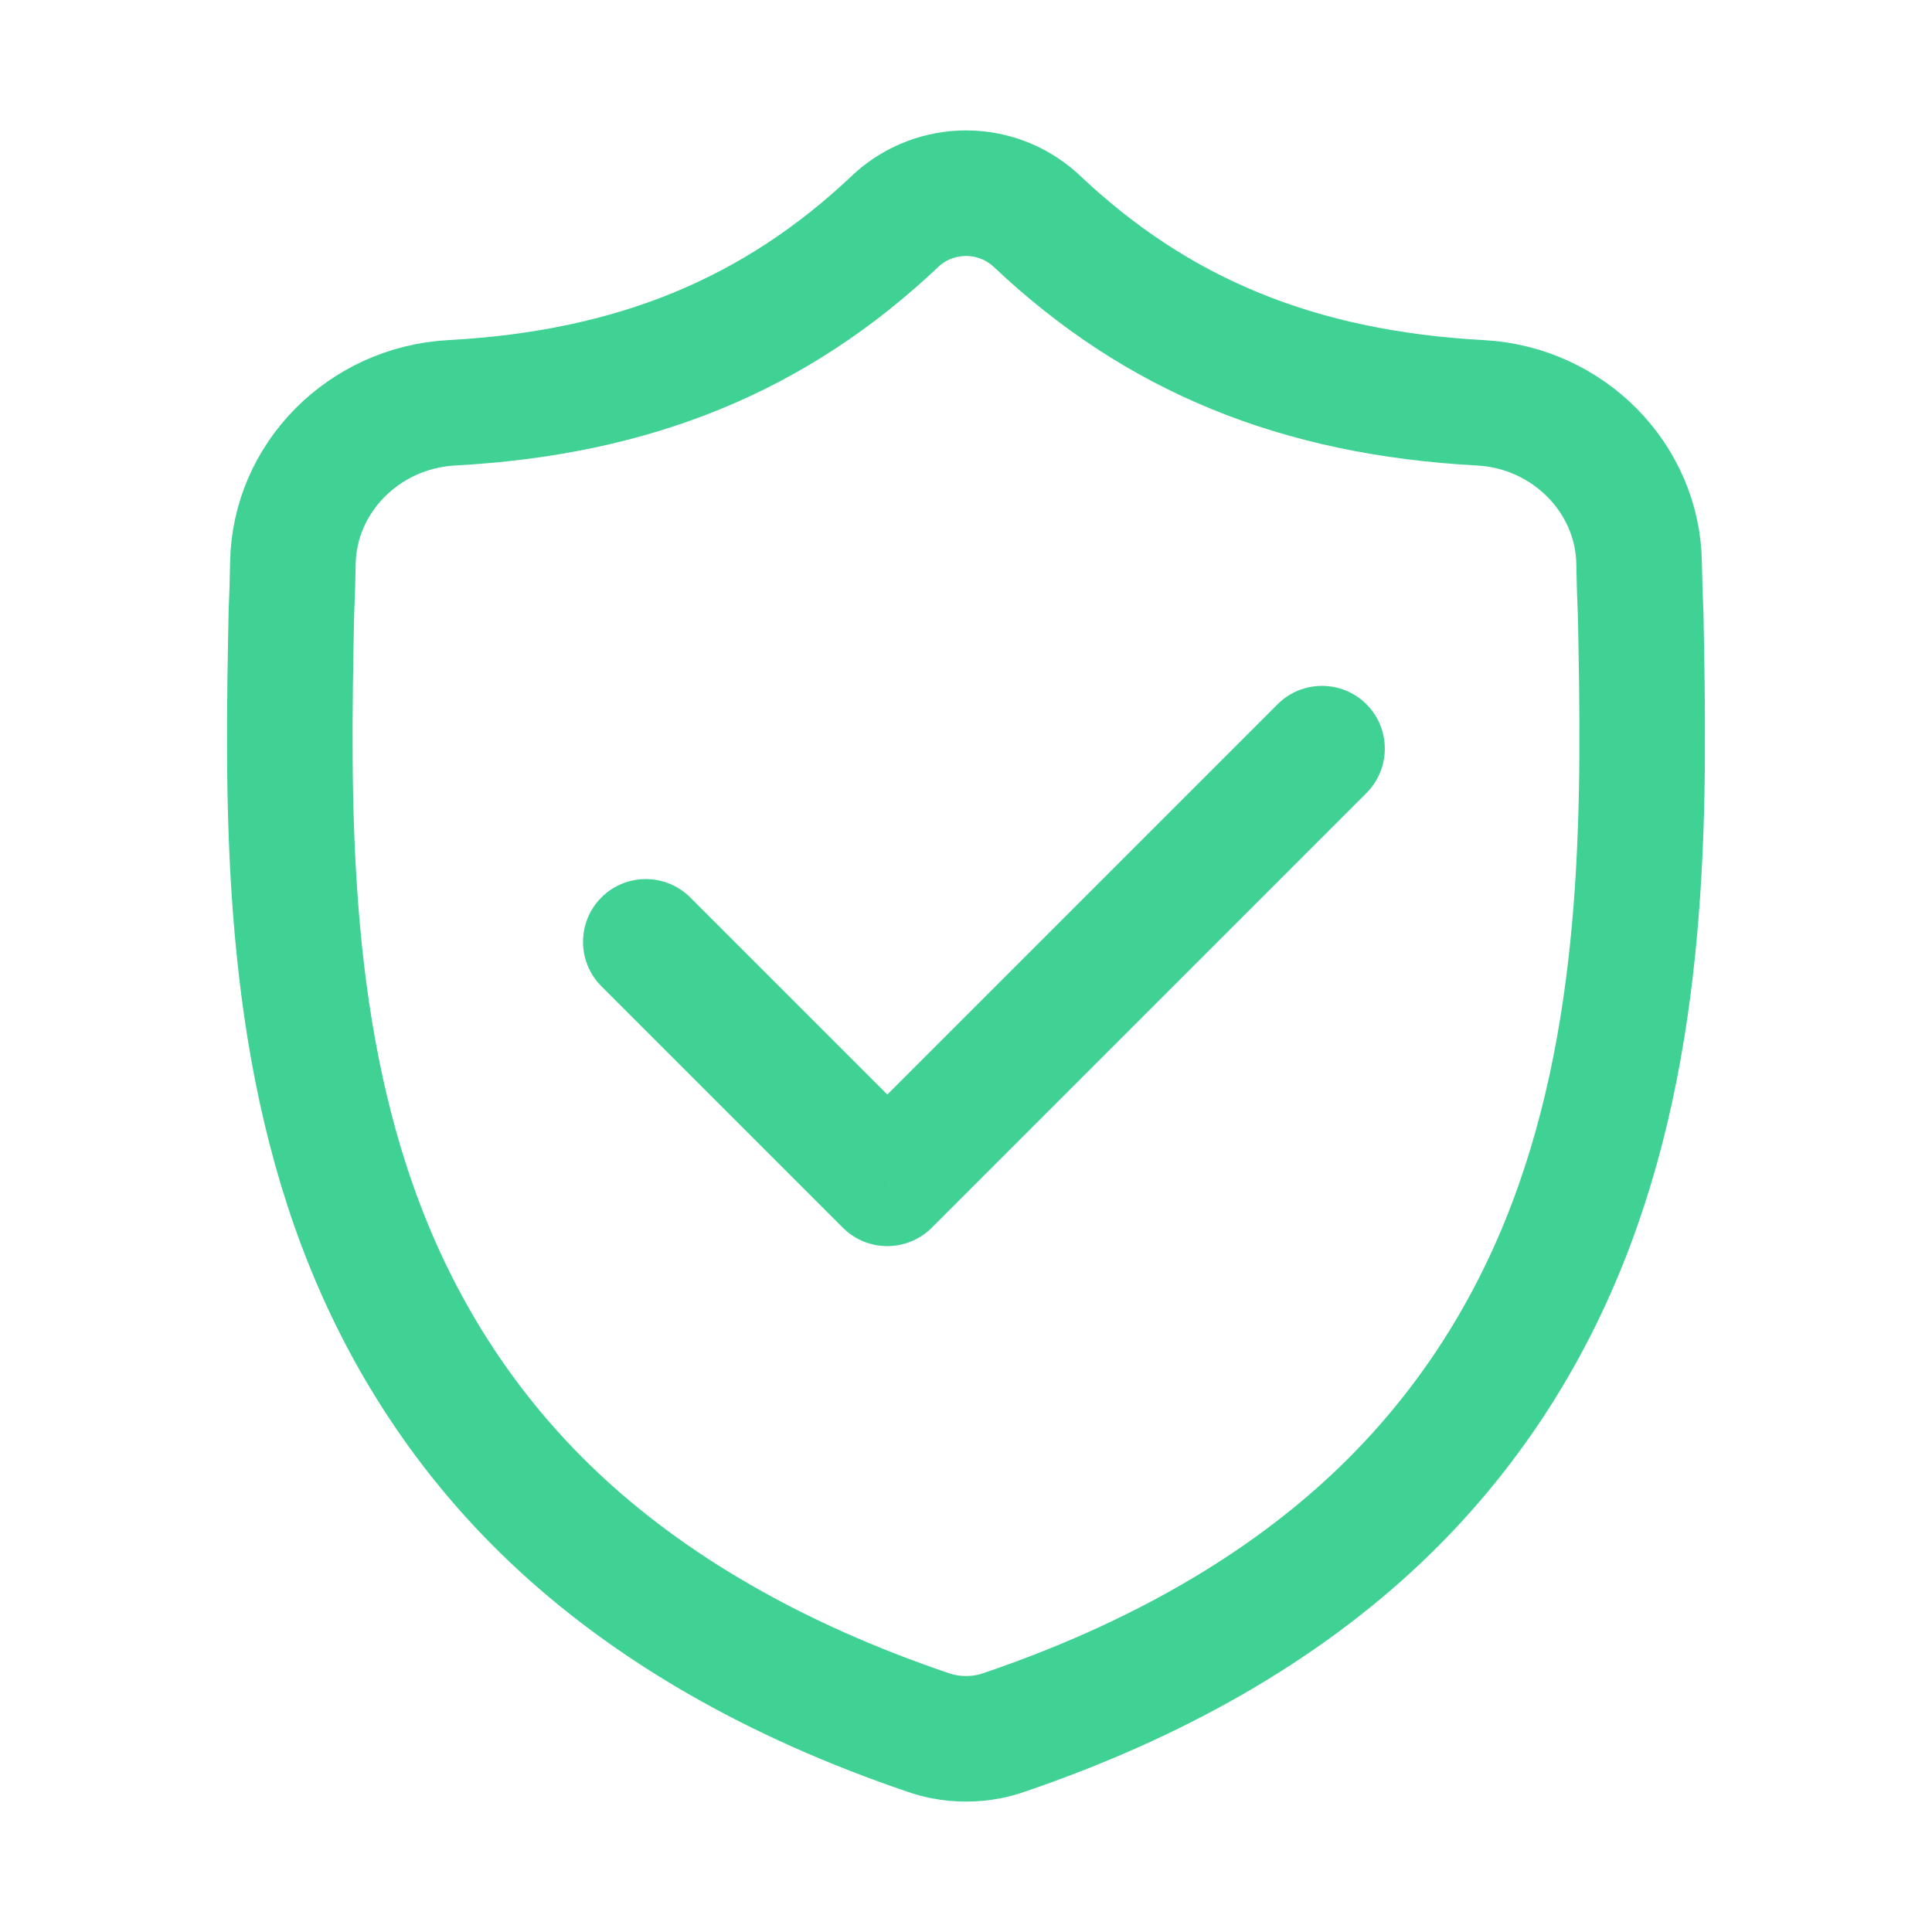 <svg width="20" height="20" viewBox="0 0 20 20" fill="none" xmlns="http://www.w3.org/2000/svg">
<path d="M16.983 6.329L16.984 6.341C17.02 8.221 17.066 10.56 16.26 12.685C15.819 13.851 15.15 14.864 14.274 15.697C13.277 16.645 11.97 17.398 10.391 17.935C10.34 17.953 10.286 17.967 10.232 17.978C10.155 17.993 10.077 18 10 18C9.923 18 9.846 17.993 9.769 17.978C9.714 17.967 9.661 17.953 9.61 17.935C8.029 17.399 6.721 16.646 5.723 15.698C4.846 14.865 4.178 13.852 3.737 12.687C2.934 10.568 2.98 8.234 3.016 6.358L3.017 6.329C3.024 6.174 3.029 6.011 3.032 5.832C3.045 4.949 3.766 4.22 4.673 4.17C6.563 4.068 8.025 3.468 9.275 2.283L9.285 2.273C9.693 1.909 10.308 1.909 10.715 2.273L10.726 2.283C11.975 3.468 13.438 4.068 15.328 4.17C16.234 4.22 16.955 4.949 16.968 5.832C16.971 6.012 16.976 6.175 16.983 6.329Z" stroke="#40D295" stroke-width="1.3"/>
<path d="M7.145 9.29C6.891 9.037 6.479 9.037 6.226 9.29C5.972 9.544 5.972 9.956 6.226 10.21L7.145 9.29ZM9.185 12.25L8.726 12.71C8.979 12.963 9.391 12.963 9.645 12.71L9.185 12.25ZM14.145 8.21C14.399 7.956 14.399 7.544 14.145 7.29C13.891 7.037 13.479 7.037 13.226 7.29L14.145 8.21ZM6.226 10.21L8.726 12.71L9.645 11.79L7.145 9.29L6.226 10.21ZM9.645 12.71L14.145 8.21L13.226 7.29L8.726 11.79L9.645 12.71Z" fill="#40D295"/>
</svg>
